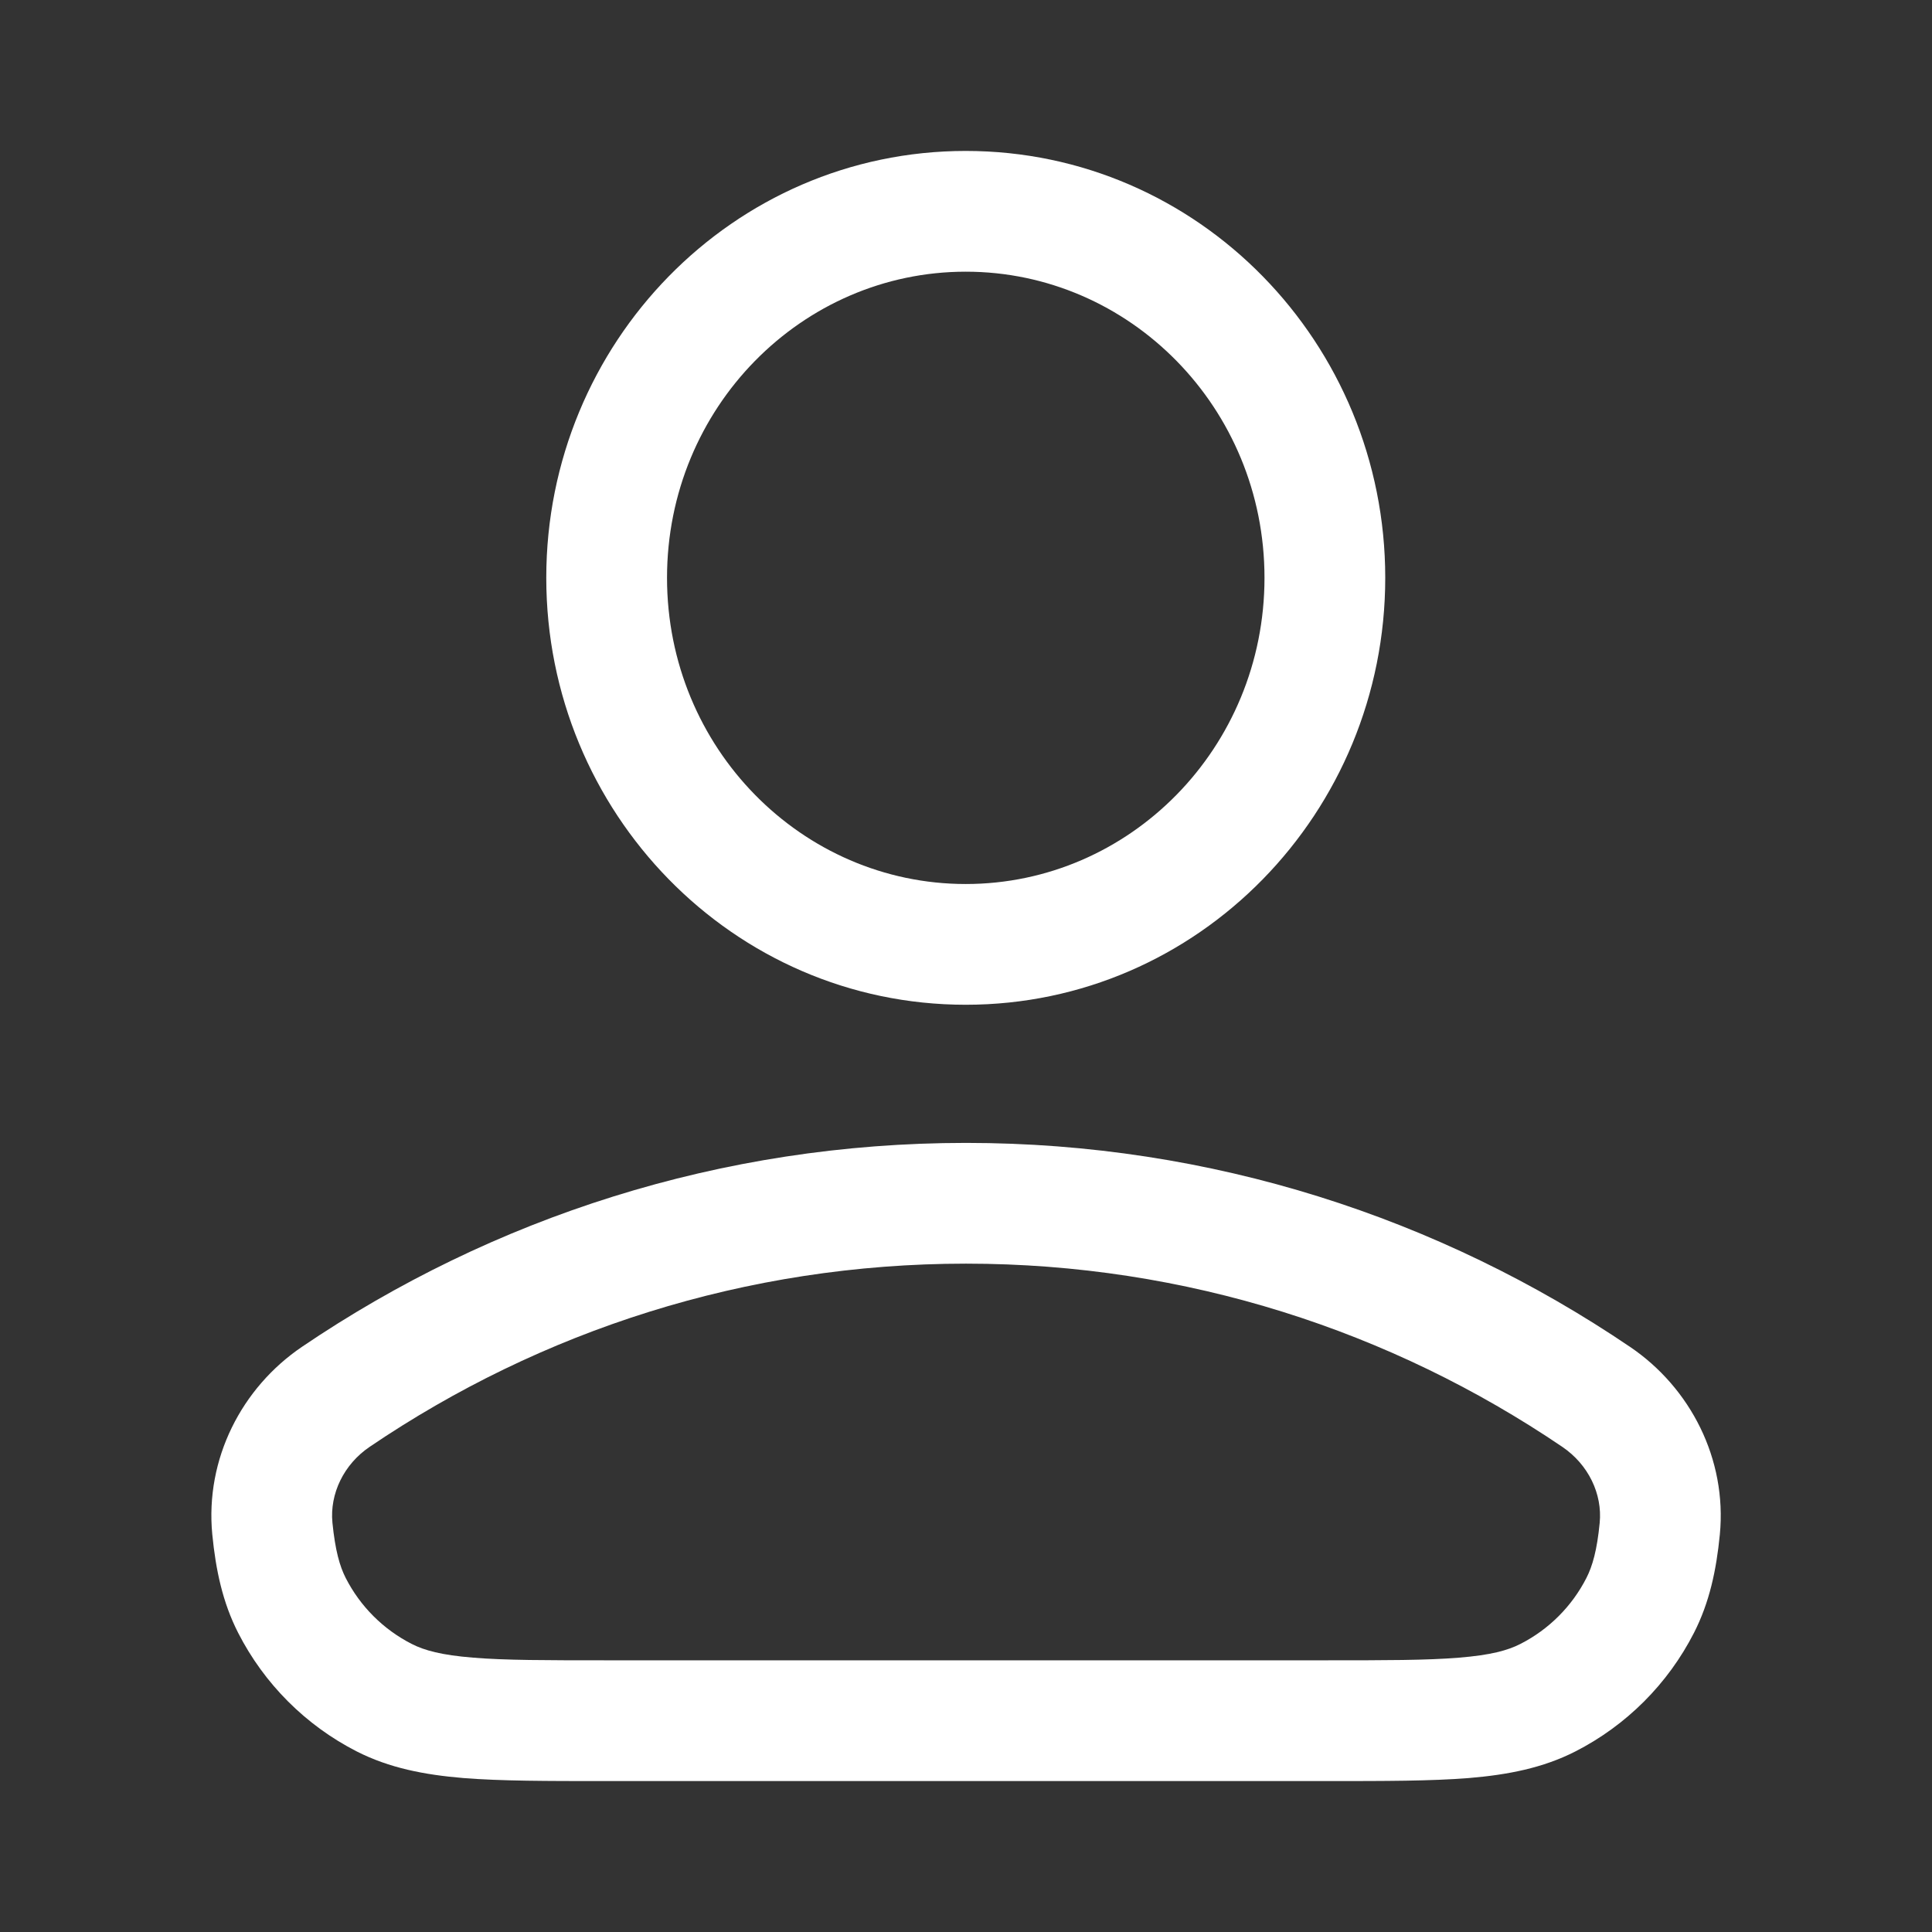 <svg width="16" height="16" viewBox="0 0 16 16" fill="none" xmlns="http://www.w3.org/2000/svg">
<rect x="0" y="0" width="16" height="16" fill="#333333" stroke="none"/>
<path fill-rule="evenodd" clip-rule="evenodd" d="M7.998 2.25C6.641 2.25 5.524 3.376 5.524 4.785C5.524 6.195 6.641 7.321 7.998 7.321C9.355 7.321 10.472 6.195 10.472 4.785C10.472 3.376 9.355 2.25 7.998 2.25ZM4.524 4.785C4.524 2.842 6.07 1.25 7.998 1.25C9.926 1.25 11.472 2.842 11.472 4.785C11.472 6.728 9.926 8.321 7.998 8.321C6.07 8.321 4.524 6.728 4.524 4.785ZM8 10.465C6.175 10.465 4.478 11.022 3.063 11.981C2.846 12.127 2.73 12.372 2.753 12.61C2.776 12.839 2.813 12.97 2.863 13.068C2.983 13.303 3.174 13.494 3.409 13.614C3.514 13.668 3.657 13.707 3.918 13.728C4.185 13.75 4.528 13.75 5.027 13.75H10.974C11.473 13.75 11.816 13.75 12.083 13.728C12.344 13.707 12.487 13.668 12.592 13.614C12.827 13.494 13.018 13.303 13.138 13.068C13.188 12.97 13.226 12.839 13.248 12.611C13.271 12.373 13.155 12.129 12.938 11.982C11.523 11.023 9.825 10.465 8 10.465ZM2.502 11.153C4.077 10.086 5.967 9.465 8 9.465C10.033 9.465 11.924 10.087 13.499 11.154C14 11.493 14.303 12.084 14.243 12.708C14.214 13.004 14.157 13.271 14.029 13.522C13.813 13.945 13.469 14.289 13.046 14.505C12.777 14.642 12.487 14.698 12.165 14.725C11.852 14.75 11.468 14.75 10.995 14.75H5.006C4.533 14.75 4.149 14.75 3.837 14.725C3.514 14.698 3.225 14.642 2.955 14.505C2.532 14.289 2.188 13.945 1.972 13.522C1.844 13.271 1.787 13.003 1.758 12.707C1.698 12.082 2.001 11.492 2.502 11.153Z" fill="white"/>
</svg>
